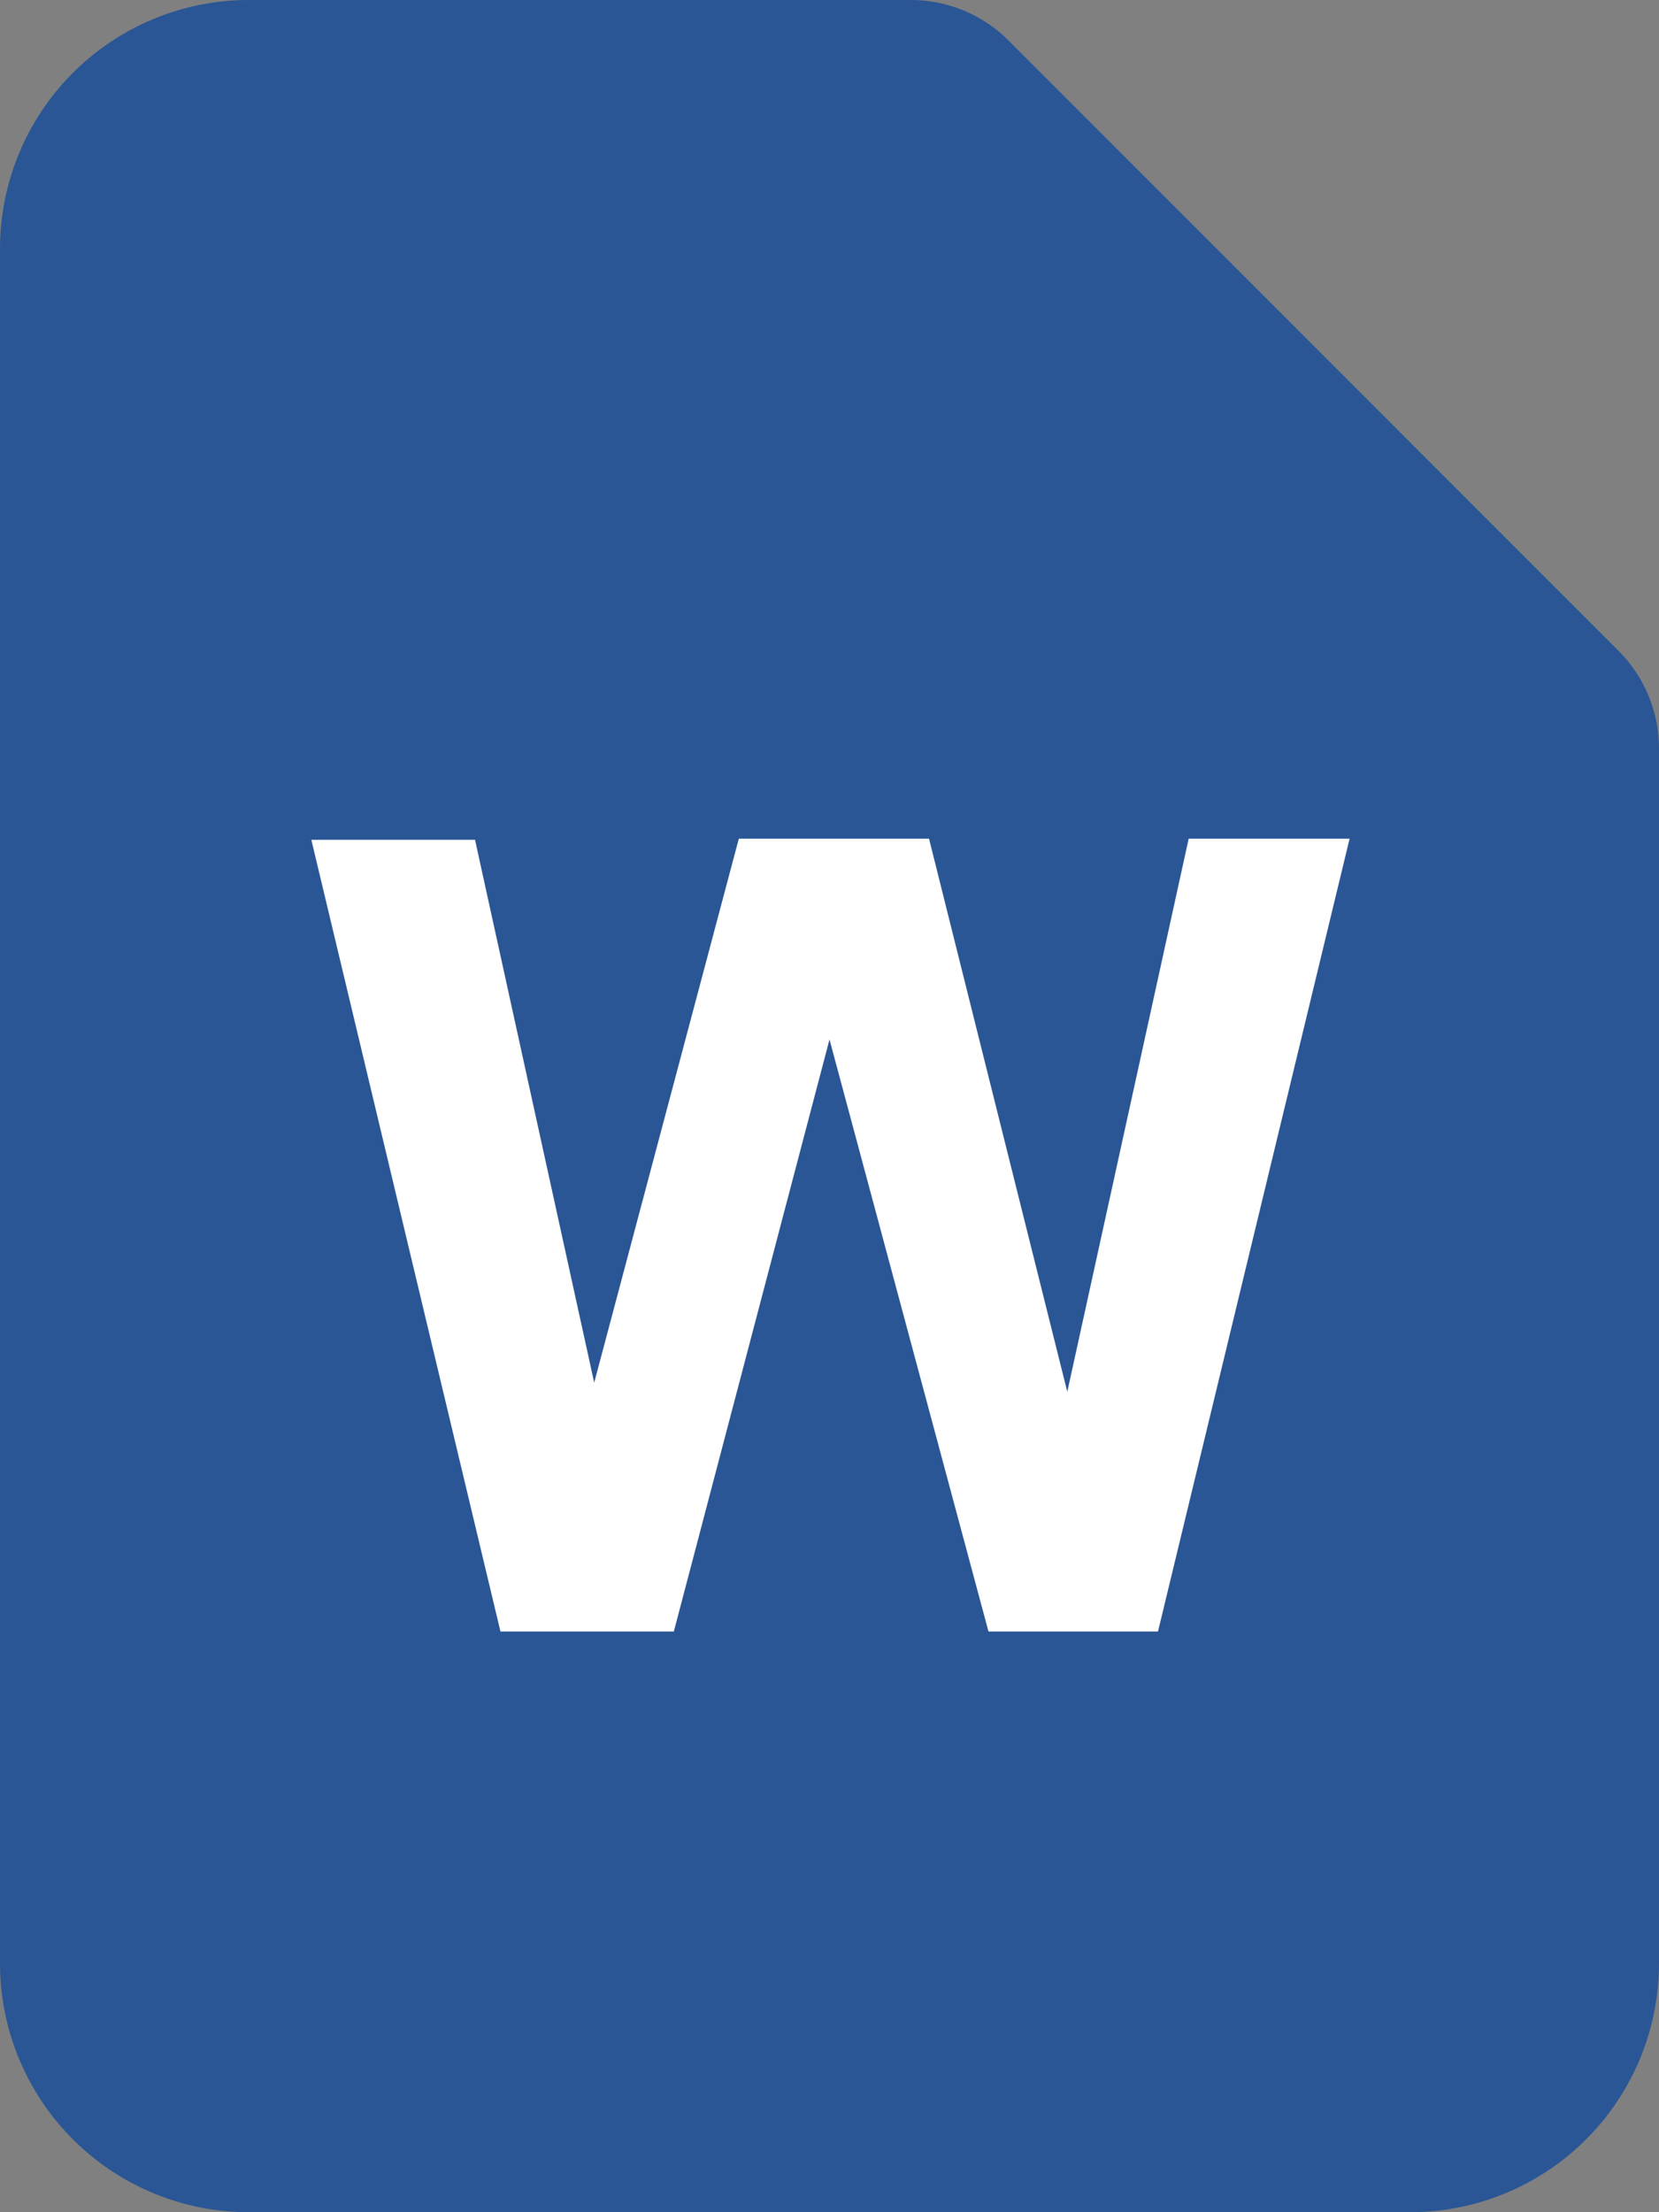 <svg xmlns="http://www.w3.org/2000/svg" viewBox="0 0 60 80"><rect x="0" y="0" width="60" height="80" fill="#808080" stroke="none"/><defs><style>.cls-1{fill:#2a5695;}.cls-2{fill:#fff;}</style></defs><title>microsoft-word</title><g id="Layer_2" data-name="Layer 2"><g id="Microsoft"><path class="cls-1" d="M60,27.07V71a9,9,0,0,1-9,9H9a9,9,0,0,1-9-9V9A9,9,0,0,1,9,0H32.93a5,5,0,0,1,3.54,1.46L58.54,23.54A5,5,0,0,1,60,27.07Z"/><path class="cls-2" d="M18.1,59,11.26,30.37h5.92L21.49,50l5.23-19.67H33.6l5,20,4.39-20h5.82L41.88,59H35.75L30,37.59,24.37,59Z"/></g></g></svg>